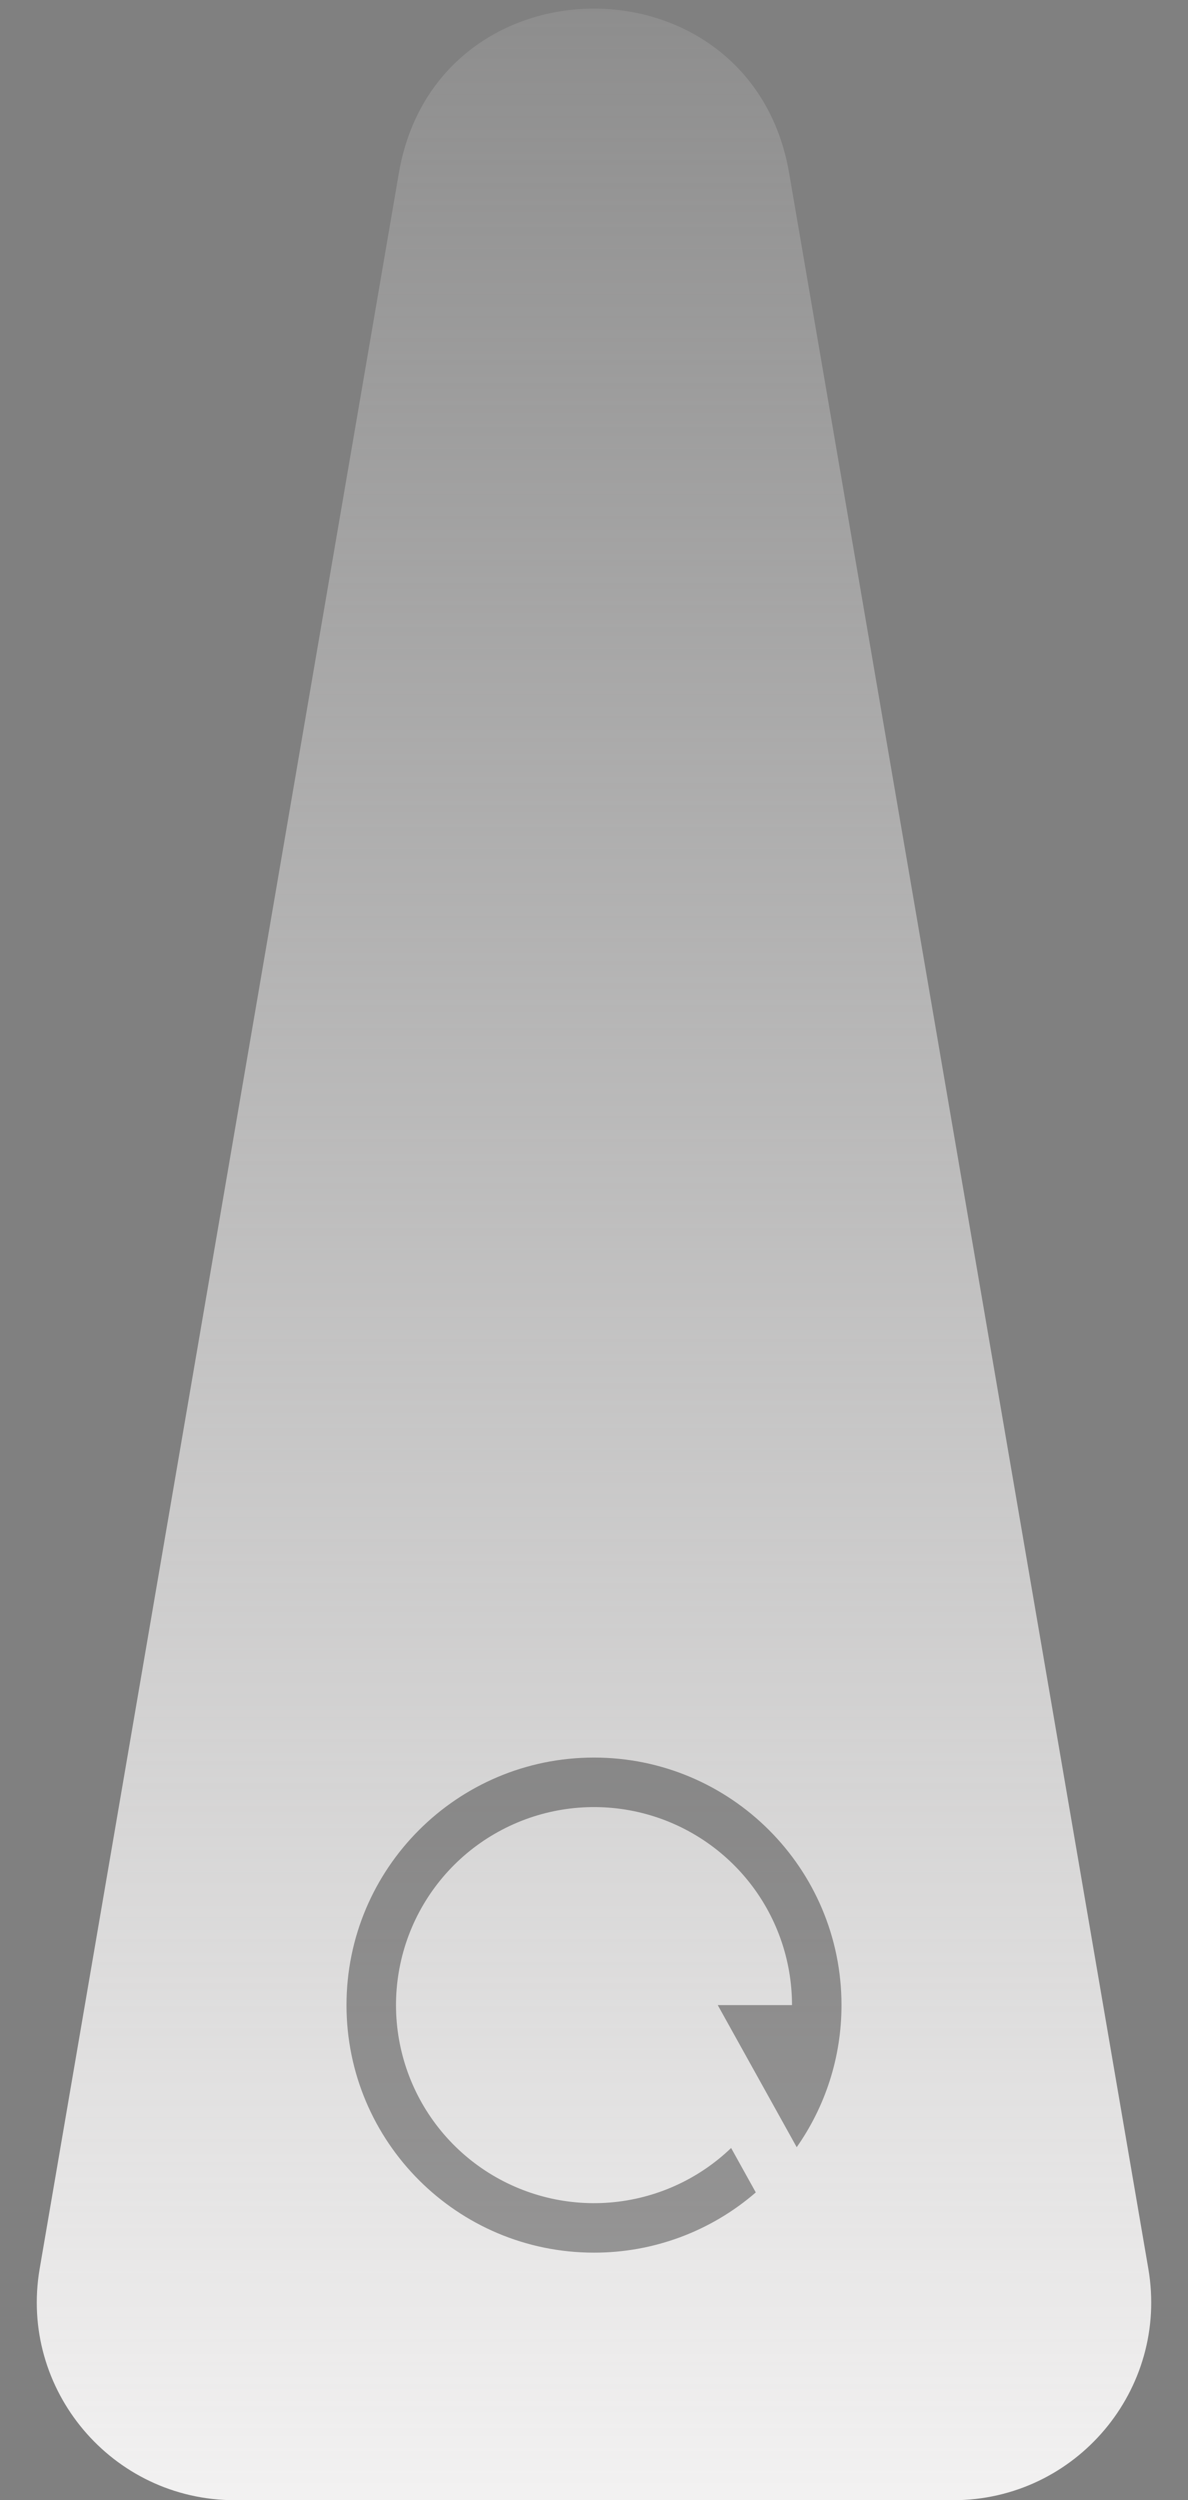 <svg width="48" height="101" viewBox="0 0 48 101" fill="none" xmlns="http://www.w3.org/2000/svg">
<rect x="0" y="0" width="48" height="101" fill="#808080" stroke="none"/>
<path d="M16.115 6.996C17.635 -1.869 30.365 -1.869 31.885 6.996L46.397 91.648C47.235 96.535 43.47 101 38.512 101H9.488C4.53 101 0.765 96.535 1.603 91.648L16.115 6.996Z" fill="url(#paint0_linear_860_5849)"/>
<path d="M30.537 88.567C28.722 90.139 26.401 91.003 24 91C18.477 91 14 86.523 14 81C14 75.477 18.477 71 24 71C29.523 71 34 75.477 34 81C34 83.136 33.33 85.116 32.19 86.74L29 81H32C32 79.156 31.363 77.369 30.197 75.941C29.03 74.513 27.407 73.531 25.6 73.162C23.794 72.793 21.915 73.06 20.283 73.917C18.65 74.773 17.363 76.168 16.64 77.864C15.918 79.56 15.803 81.454 16.316 83.225C16.828 84.996 17.937 86.536 19.454 87.584C20.971 88.631 22.804 89.123 24.642 88.975C26.48 88.827 28.21 88.049 29.54 86.772L30.537 88.567Z" fill="black" fill-opacity="0.36"/>
<defs>
<linearGradient id="paint0_linear_860_5849" x1="24" y1="-13.5" x2="24" y2="101" gradientUnits="userSpaceOnUse">
<stop stop-color="#F2F1F1" stop-opacity="0"/>
<stop offset="1" stop-color="#F2F1F1"/>
</linearGradient>
</defs>
</svg>
